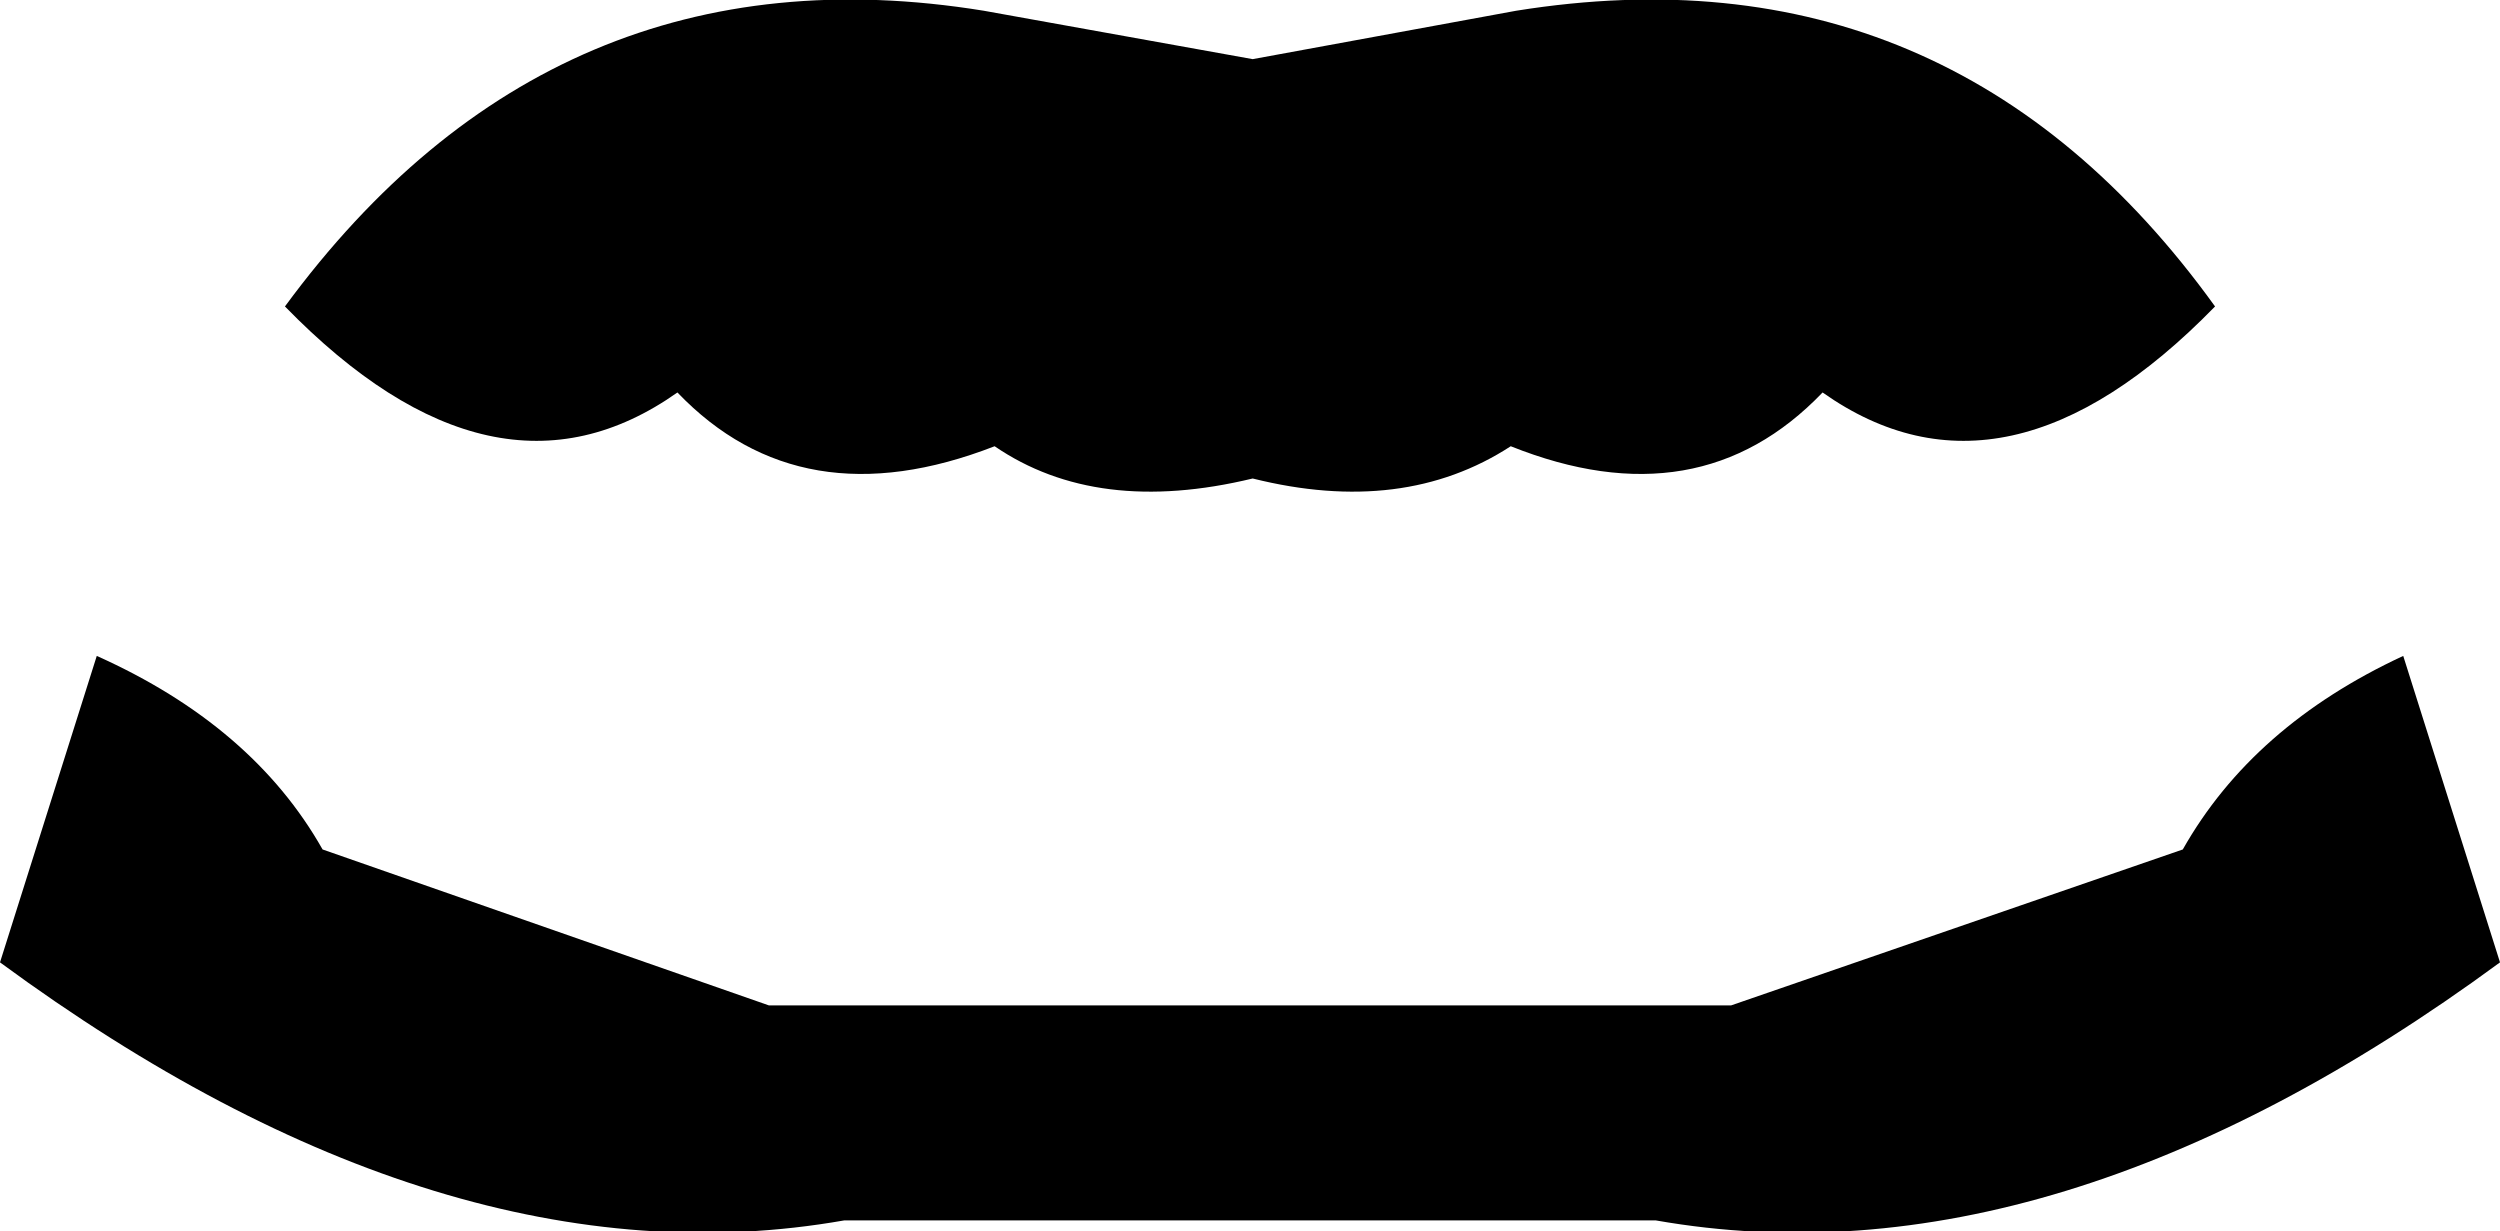 <?xml version="1.0" encoding="UTF-8" standalone="no"?>
<svg xmlns:xlink="http://www.w3.org/1999/xlink" height="11.45px" width="23.25px" xmlns="http://www.w3.org/2000/svg">
  <g transform="matrix(1.0, 0.0, 0.0, 1.0, -388.35, -152.95)">
    <path d="M391.0 155.8 Q393.5 152.4 397.5 153.05 L400.0 153.5 402.45 153.05 Q406.5 152.4 408.95 155.8 407.0 157.8 405.3 156.6 404.15 157.8 402.4 157.1 401.4 157.75 400.0 157.4 398.55 157.75 397.6 157.1 395.8 157.8 394.65 156.6 392.95 157.8 391.0 155.8 M388.35 161.9 L389.25 159.05 Q390.7 159.7 391.35 160.85 L395.5 162.3 404.45 162.3 408.65 160.85 Q409.3 159.7 410.7 159.05 L411.6 161.9 Q407.45 164.95 403.75 164.3 L396.2 164.3 Q392.5 164.95 388.35 161.9" fill="#000000" fill-rule="evenodd" stroke="none"/>
  </g>
</svg>

